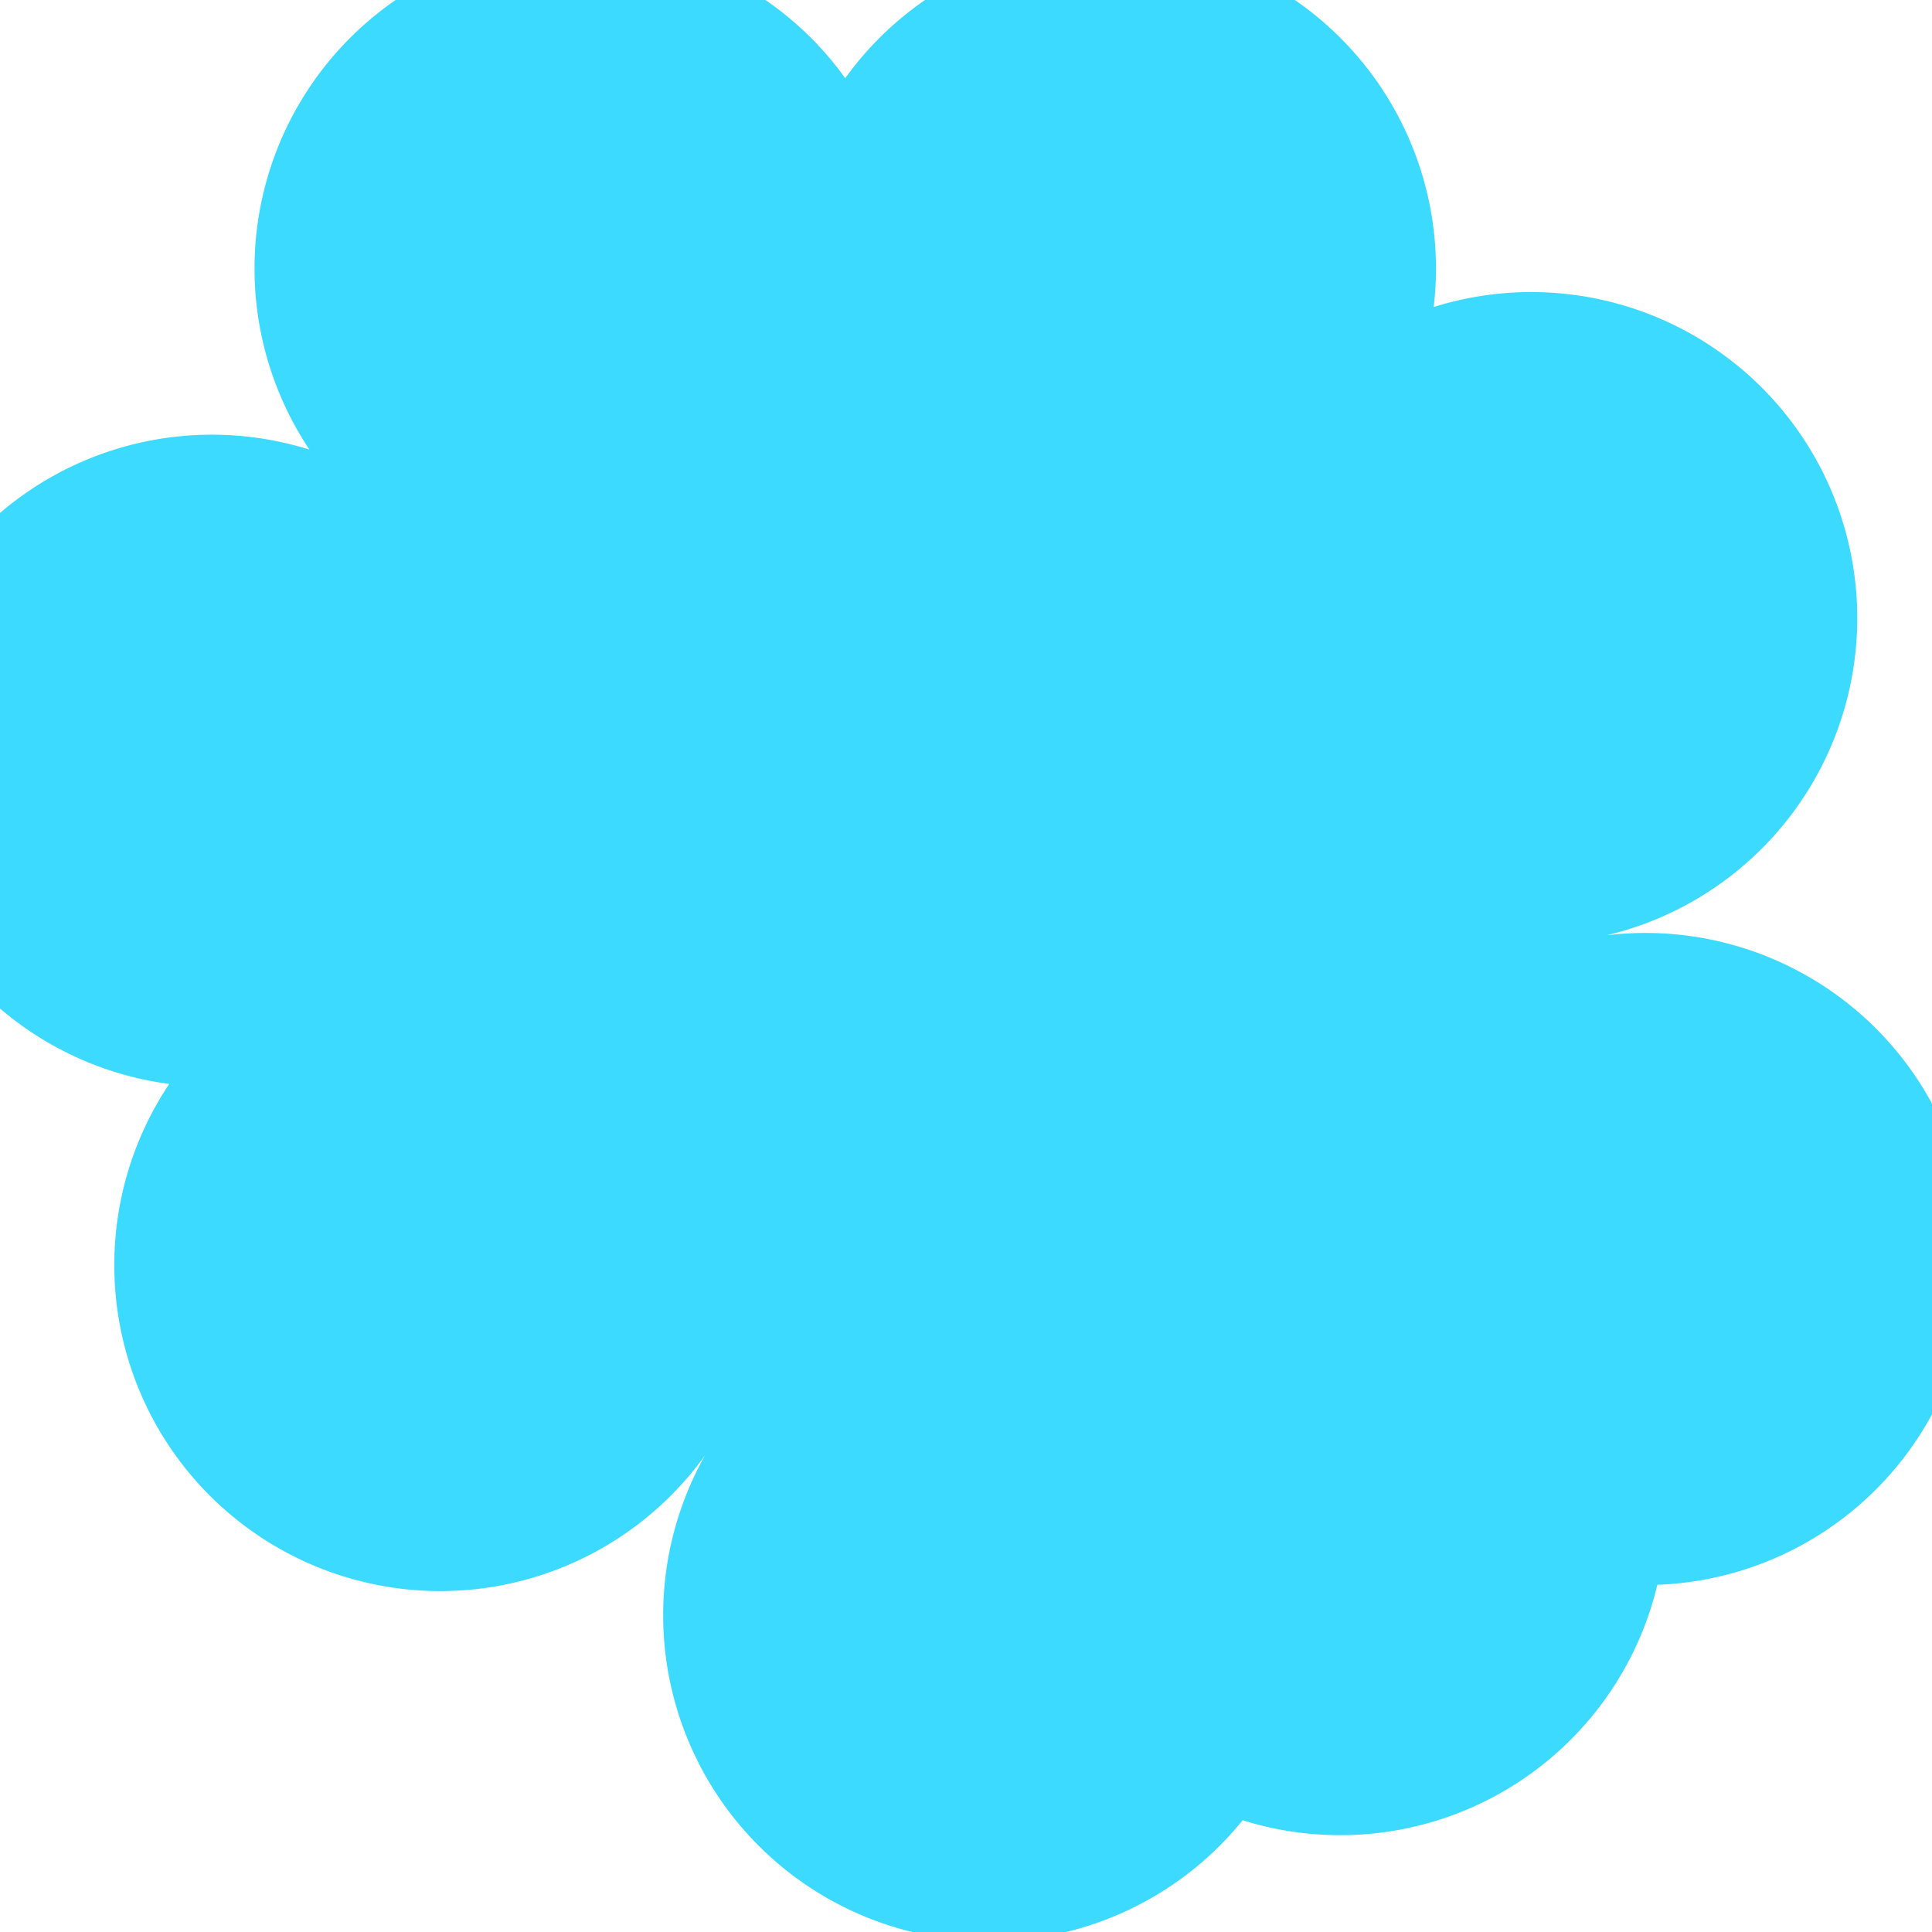 <svg xmlns="http://www.w3.org/2000/svg" version="1.1" xmlns:xlink="http://www.w3.org/1999/xlink"
  xmlns:svgjs="http://svgjs.dev/svgjs" viewBox="0 0 800 800" id="cccloud">
  <g fill="#3ddaff" id="cloud" transform="matrix(1,0,0,1,0,-10)">
    <path
      d="M 300 600 A  135 135 0 1 1 200 400 A  135 135 0 1 1 200 250 A  135 135 0 1 1 350 200 A  135 135 0 1 1 500 250 A  135 135 0 1 1 650 400 A  135 135 0 1 1 550 500 A  135 135 0 1 1 450 550 A  135 135 0 1 1 300 600 Z"
      stroke-linecap="round" stroke-linejoin="round"></path>
  </g>
</svg>